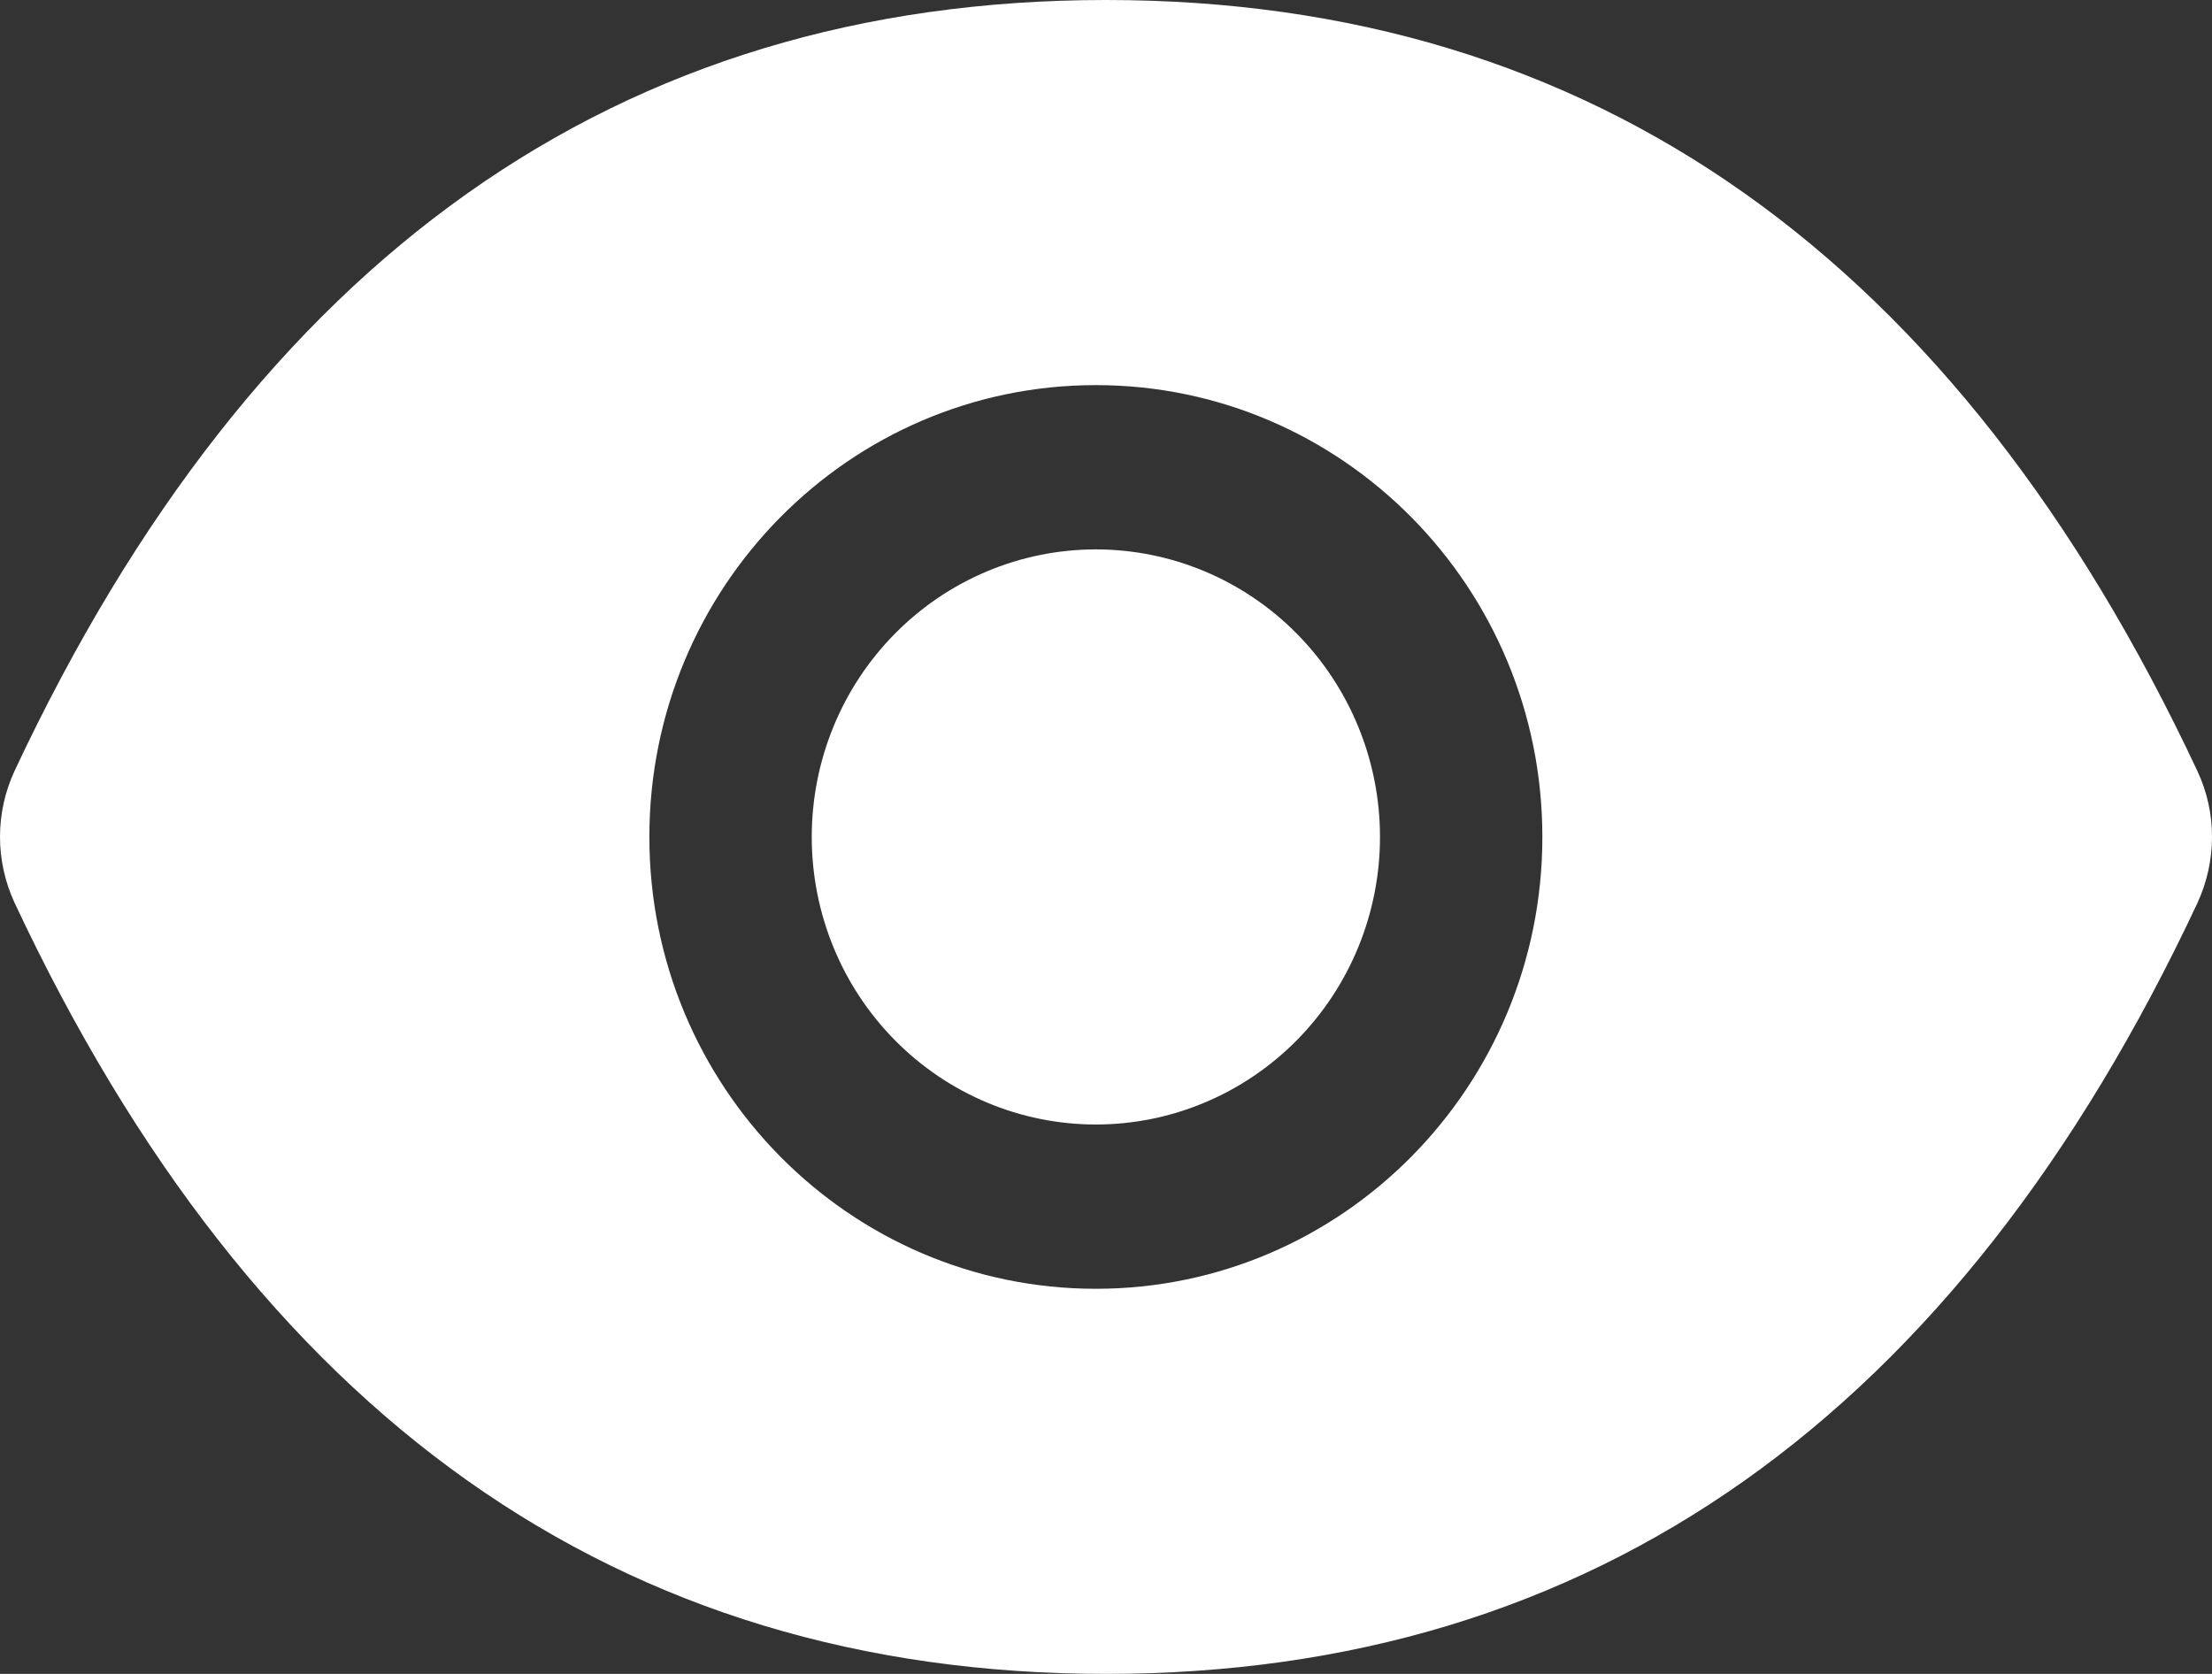 <svg width="37" height="28" viewBox="0 0 37 28" fill="none" xmlns="http://www.w3.org/2000/svg">
<rect x="0" y="0" width="37" height="28" fill="#333333" stroke="none"/>
<path d="M13.578 14C13.578 12.724 14.078 11.501 14.97 10.599C15.861 9.697 17.07 9.19 18.33 9.19C19.591 9.19 20.799 9.697 21.691 10.599C22.582 11.501 23.083 12.724 23.083 14C23.083 15.276 22.582 16.499 21.691 17.401C20.799 18.303 19.591 18.81 18.33 18.81C17.07 18.81 15.861 18.303 14.97 17.401C14.078 16.499 13.578 15.276 13.578 14ZM36.755 15.108C32.732 23.684 26.651 28 18.5 28C10.344 28 4.268 23.684 0.245 15.104C0.084 14.758 0 14.38 0 13.998C0 13.616 0.084 13.238 0.245 12.892C4.268 4.316 10.348 0 18.5 0C26.656 0 32.732 4.316 36.755 12.896C37.082 13.592 37.082 14.399 36.755 15.108ZM18.33 6.442C14.206 6.442 10.862 9.826 10.862 14C10.862 18.174 14.206 21.558 18.33 21.558C22.455 21.558 25.799 18.174 25.799 14C25.799 9.826 22.455 6.442 18.33 6.442Z" fill="white"/>
</svg>
